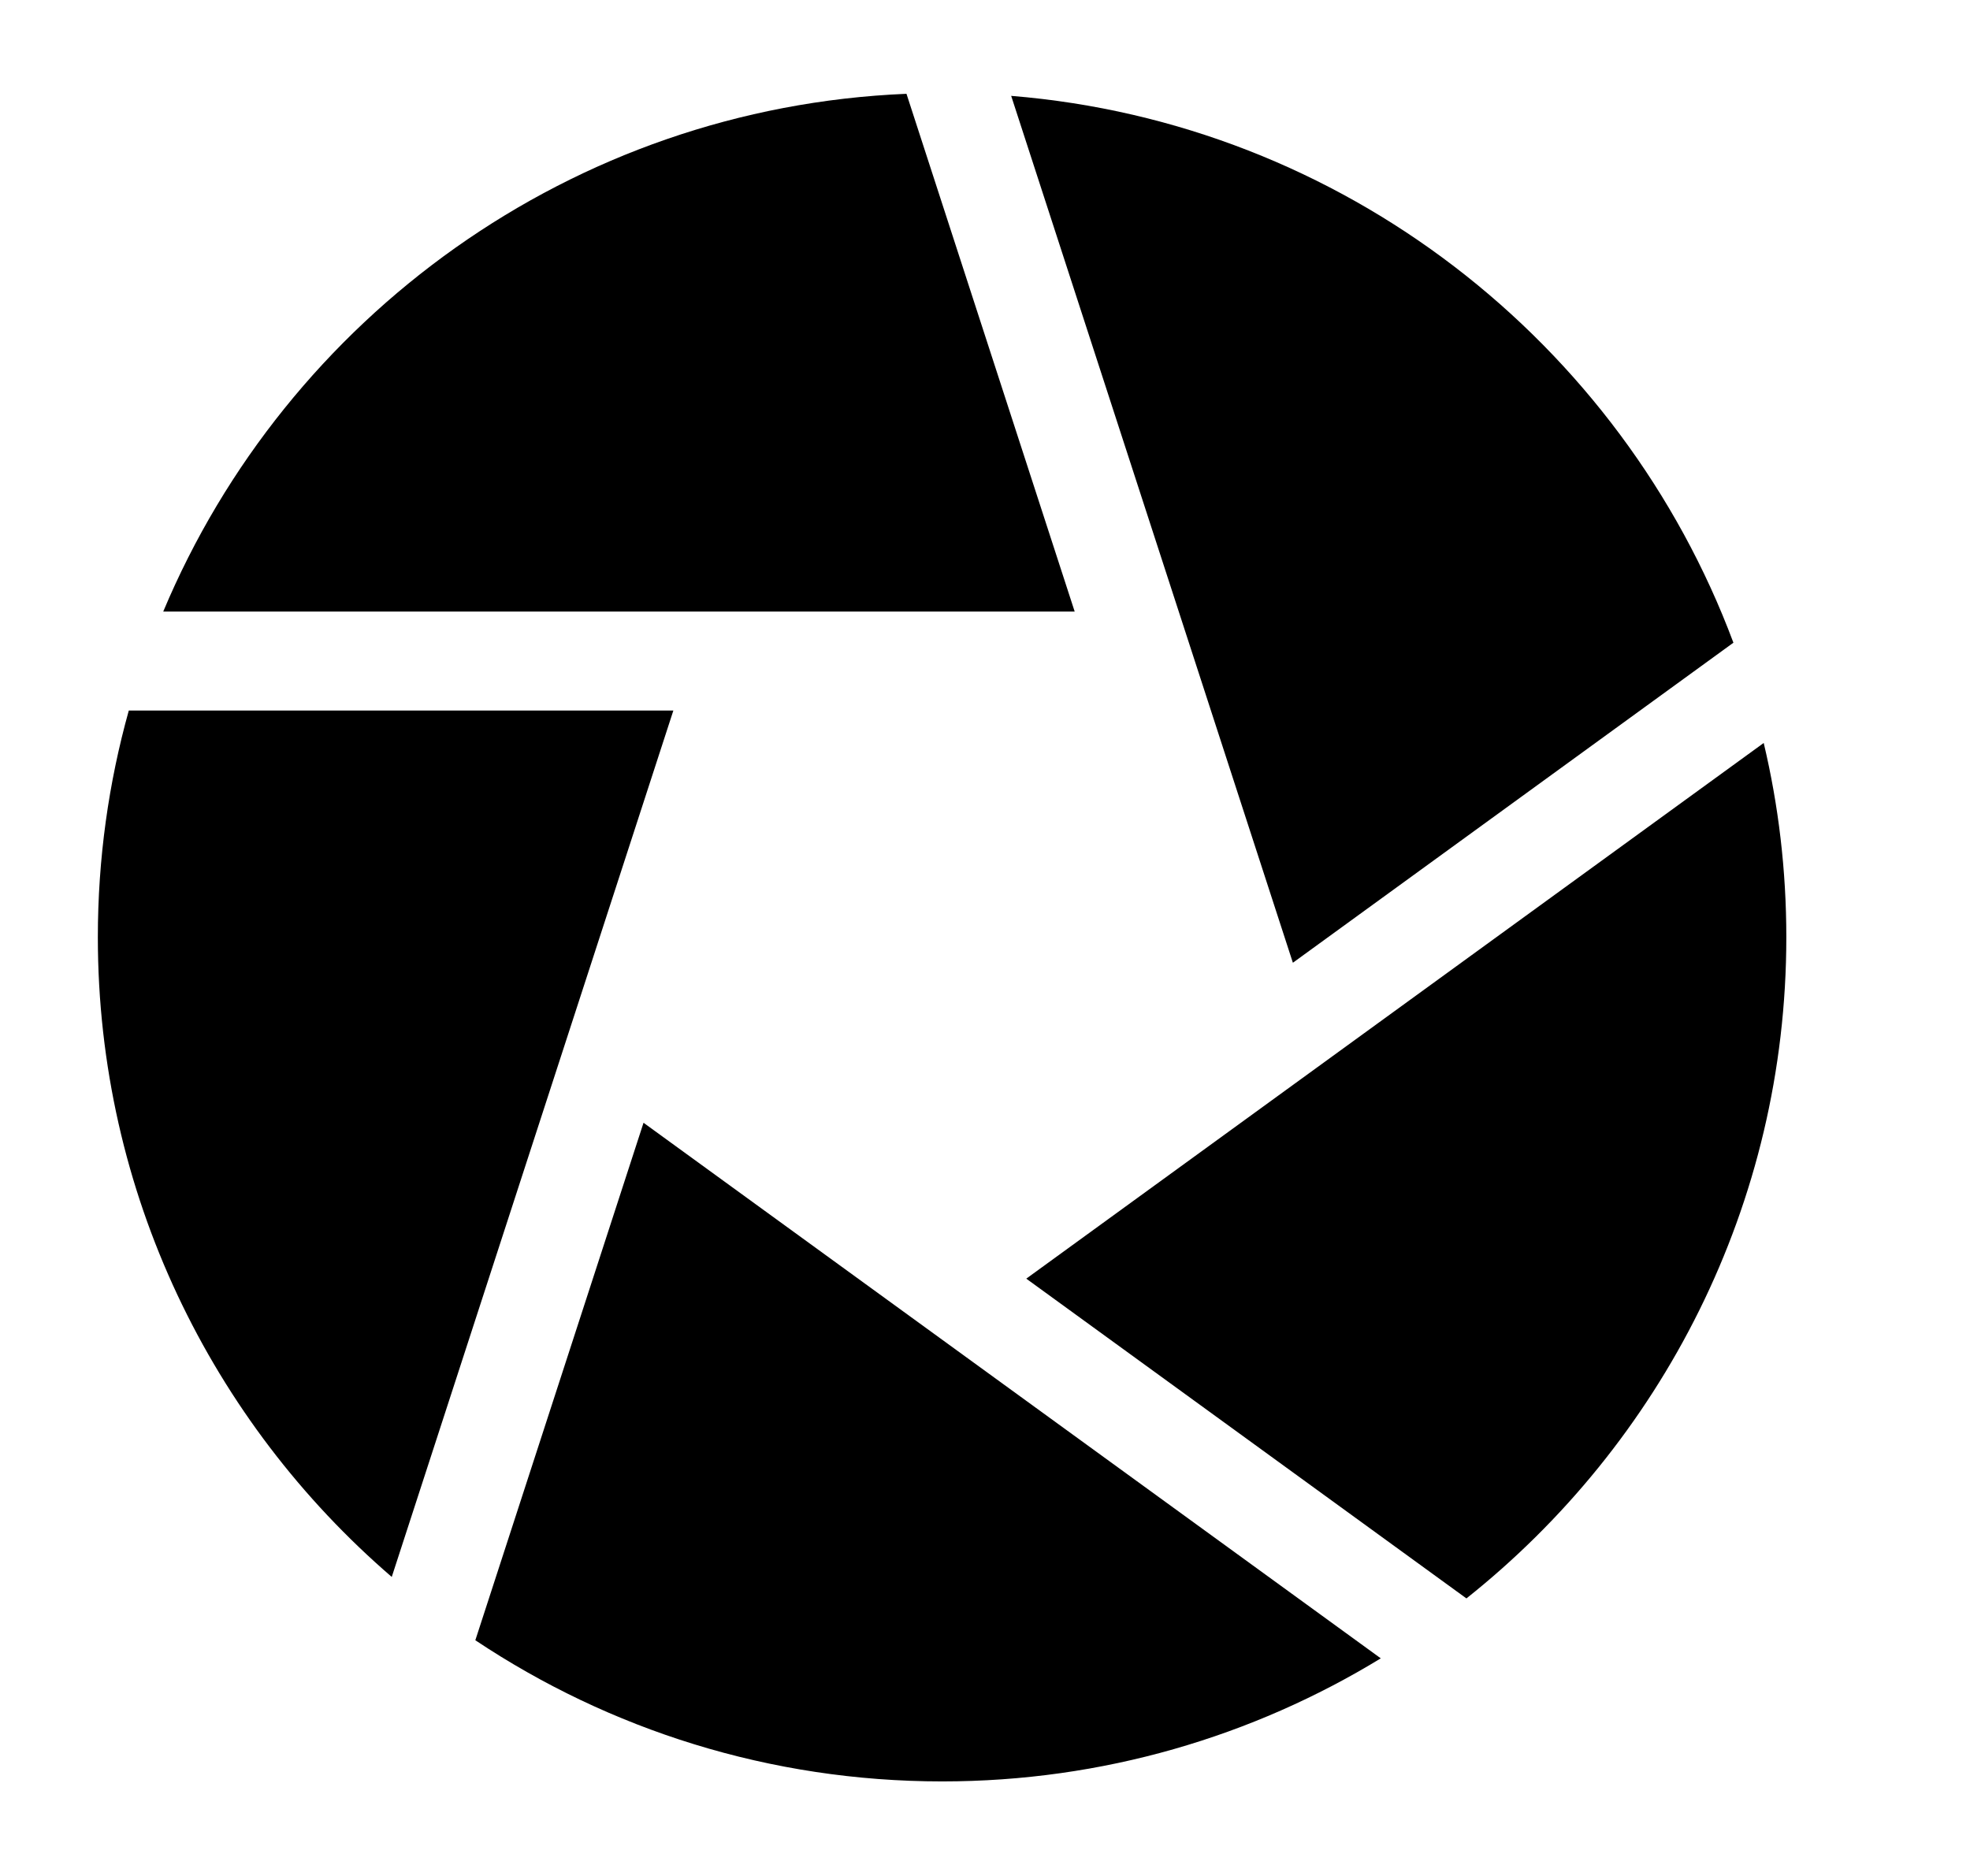 <svg width="21" height="20" viewBox="0 0 21 20" fill="none" xmlns="http://www.w3.org/2000/svg">
<path d="M15.632 17.041L10.94 13.632L18.801 7.921C18.959 8.586 19.042 9.279 19.042 9.992C19.042 12.844 17.708 15.39 15.632 17.041Z" fill="#000"/>
<path d="M14.719 17.68C13.355 18.512 11.755 18.992 10.044 18.992C8.205 18.992 6.493 18.438 5.067 17.487L6.86 11.97L14.719 17.68Z" fill="#000"/>
<path d="M4.176 16.812C2.259 15.16 1.043 12.716 1.043 9.992C1.043 9.155 1.158 8.345 1.373 7.575H7.178L4.176 16.812Z" fill="#000"/>
<path d="M1.74 6.52C3.054 3.387 6.093 1.149 9.663 1L11.456 6.52H1.74Z" fill="#000"/>
<path d="M10.779 1.022C14.318 1.31 17.283 3.653 18.478 6.852L13.782 10.264L10.779 1.022Z" fill="#000"/>
</svg>
